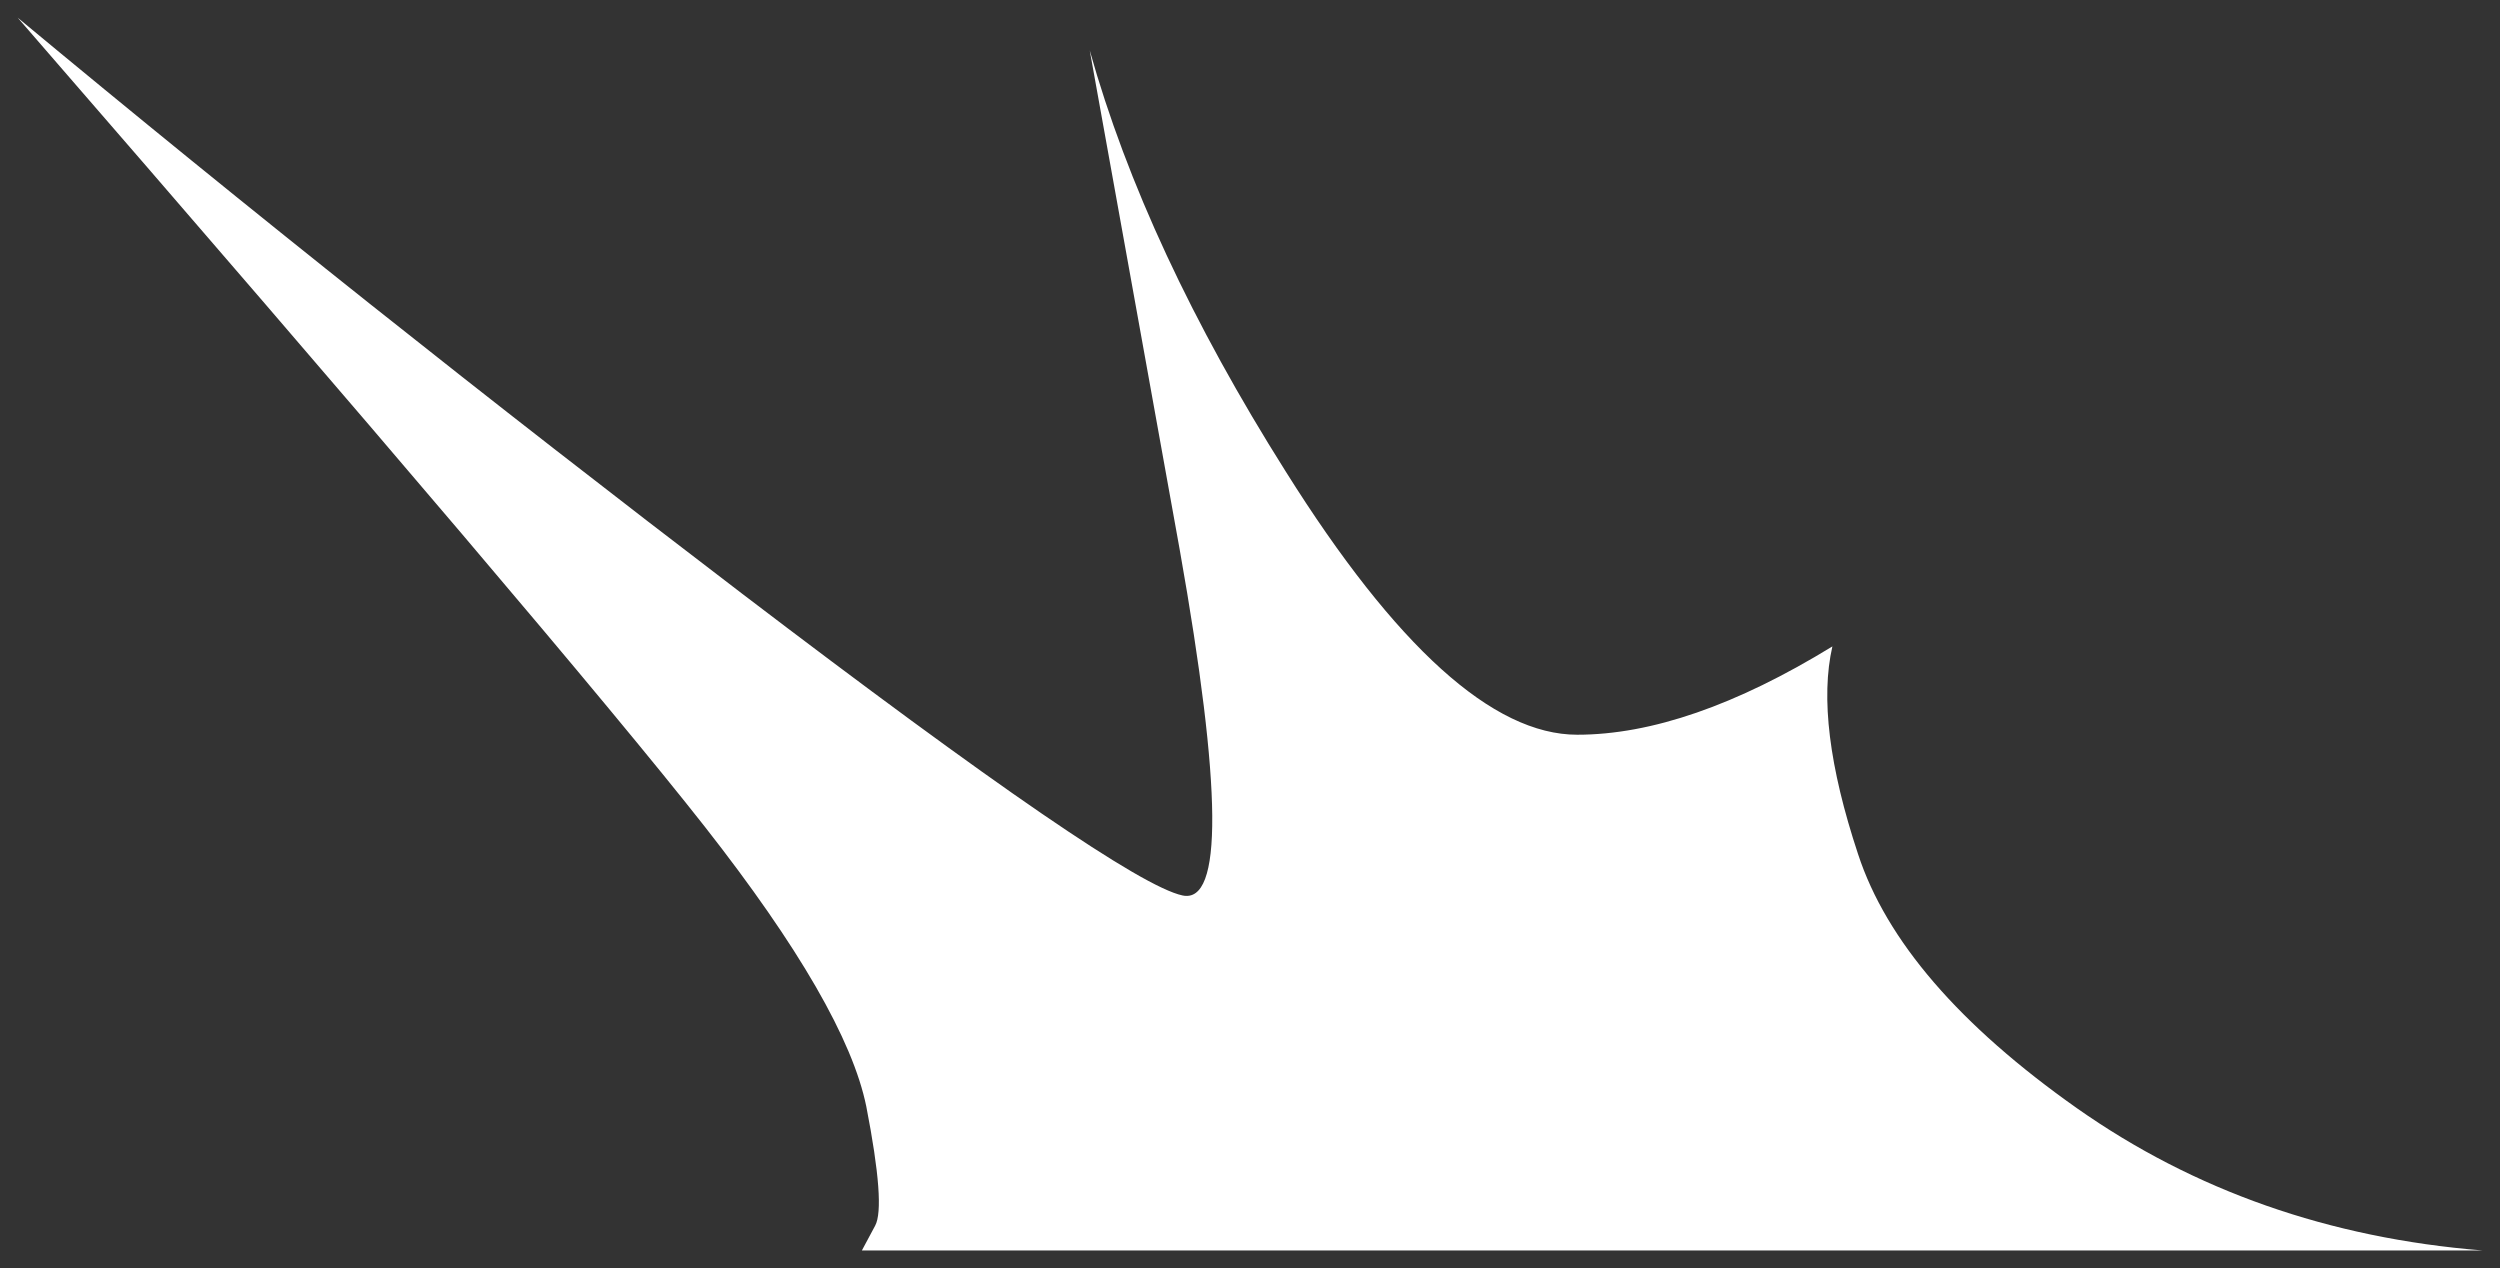 <?xml version="1.0" encoding="UTF-8" standalone="no"?>
<svg xmlns:xlink="http://www.w3.org/1999/xlink" height="71.8px" width="141.55px" xmlns="http://www.w3.org/2000/svg">
  <rect width="100%" height="100%" fill="#333333" stroke="none"/>
  <g transform="matrix(1.0, 0.0, 0.0, 1.0, -39.7, 9.15)">
    <path d="M143.45 27.45 Q142.45 31.8 144.9 39.2 147.3 46.55 157.3 53.6 167.25 60.6 180.25 61.65 L88.5 61.65 89.25 60.25 Q89.85 59.15 88.75 53.5 87.6 47.85 79.6 37.65 71.55 27.4 40.7 -8.15 60.2 8.05 81.7 24.45 103.15 40.8 106.65 41.55 110.1 42.3 106.5 22.0 L101.4 -6.3 Q104.55 4.95 112.5 17.55 121.85 32.45 129.0 32.45 135.3 32.45 143.45 27.45" fill="#ffffff" fill-rule="evenodd" stroke="none"/>
  </g>
</svg>